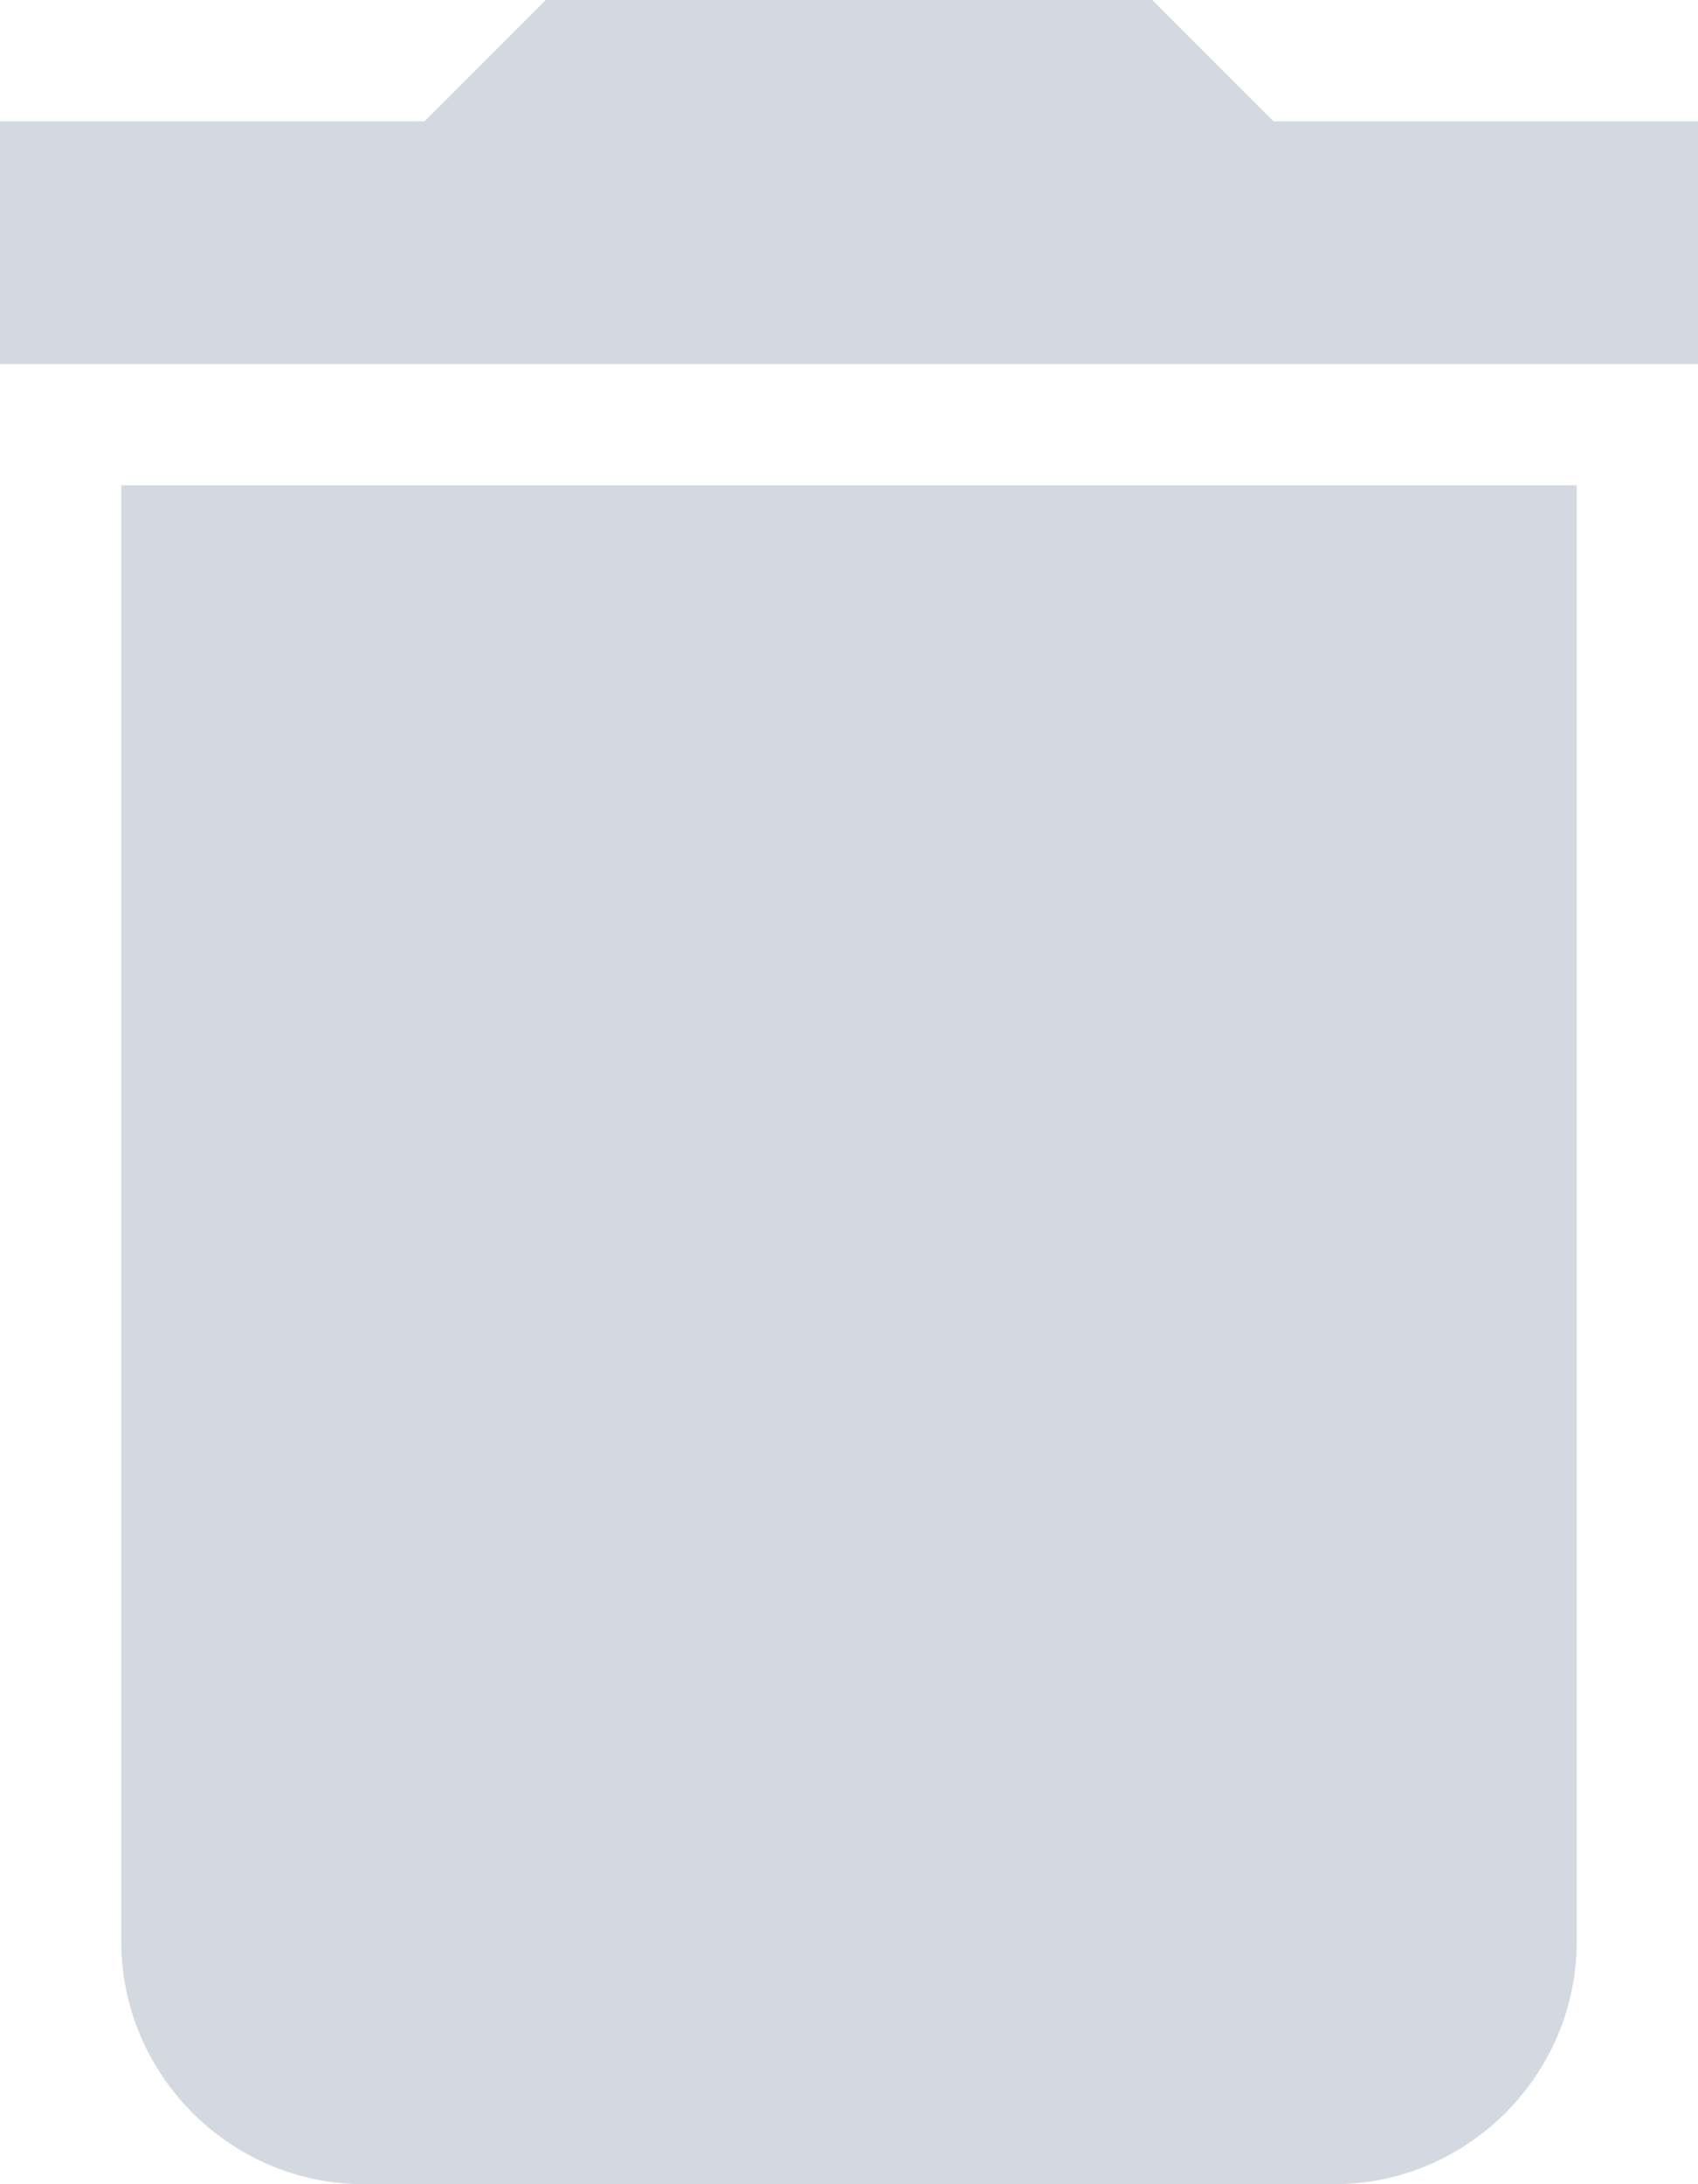 <svg height="90" width="70">
  <g fill-rule="evenodd" stroke="none" stroke-width="1" transform="scale(5)">
    <g fill="#d4d8e0" transform="translate(-299, -129)">
      <g transform="translate(299, 129)">
        <path d="M1,16 C1,17.1 1.9,18 3,18 L11,18 C12.1,18 13,17.1 13,16 L13,4 L1,4 L1,16 L1,16 Z M14,1 L10.5,1 L9.5,0 L4.5,0 L3.5,1 L0,1 L0,3 L14,3 L14,1 L14,1 Z"/>
      </g>
    </g>
  </g>
</svg>
